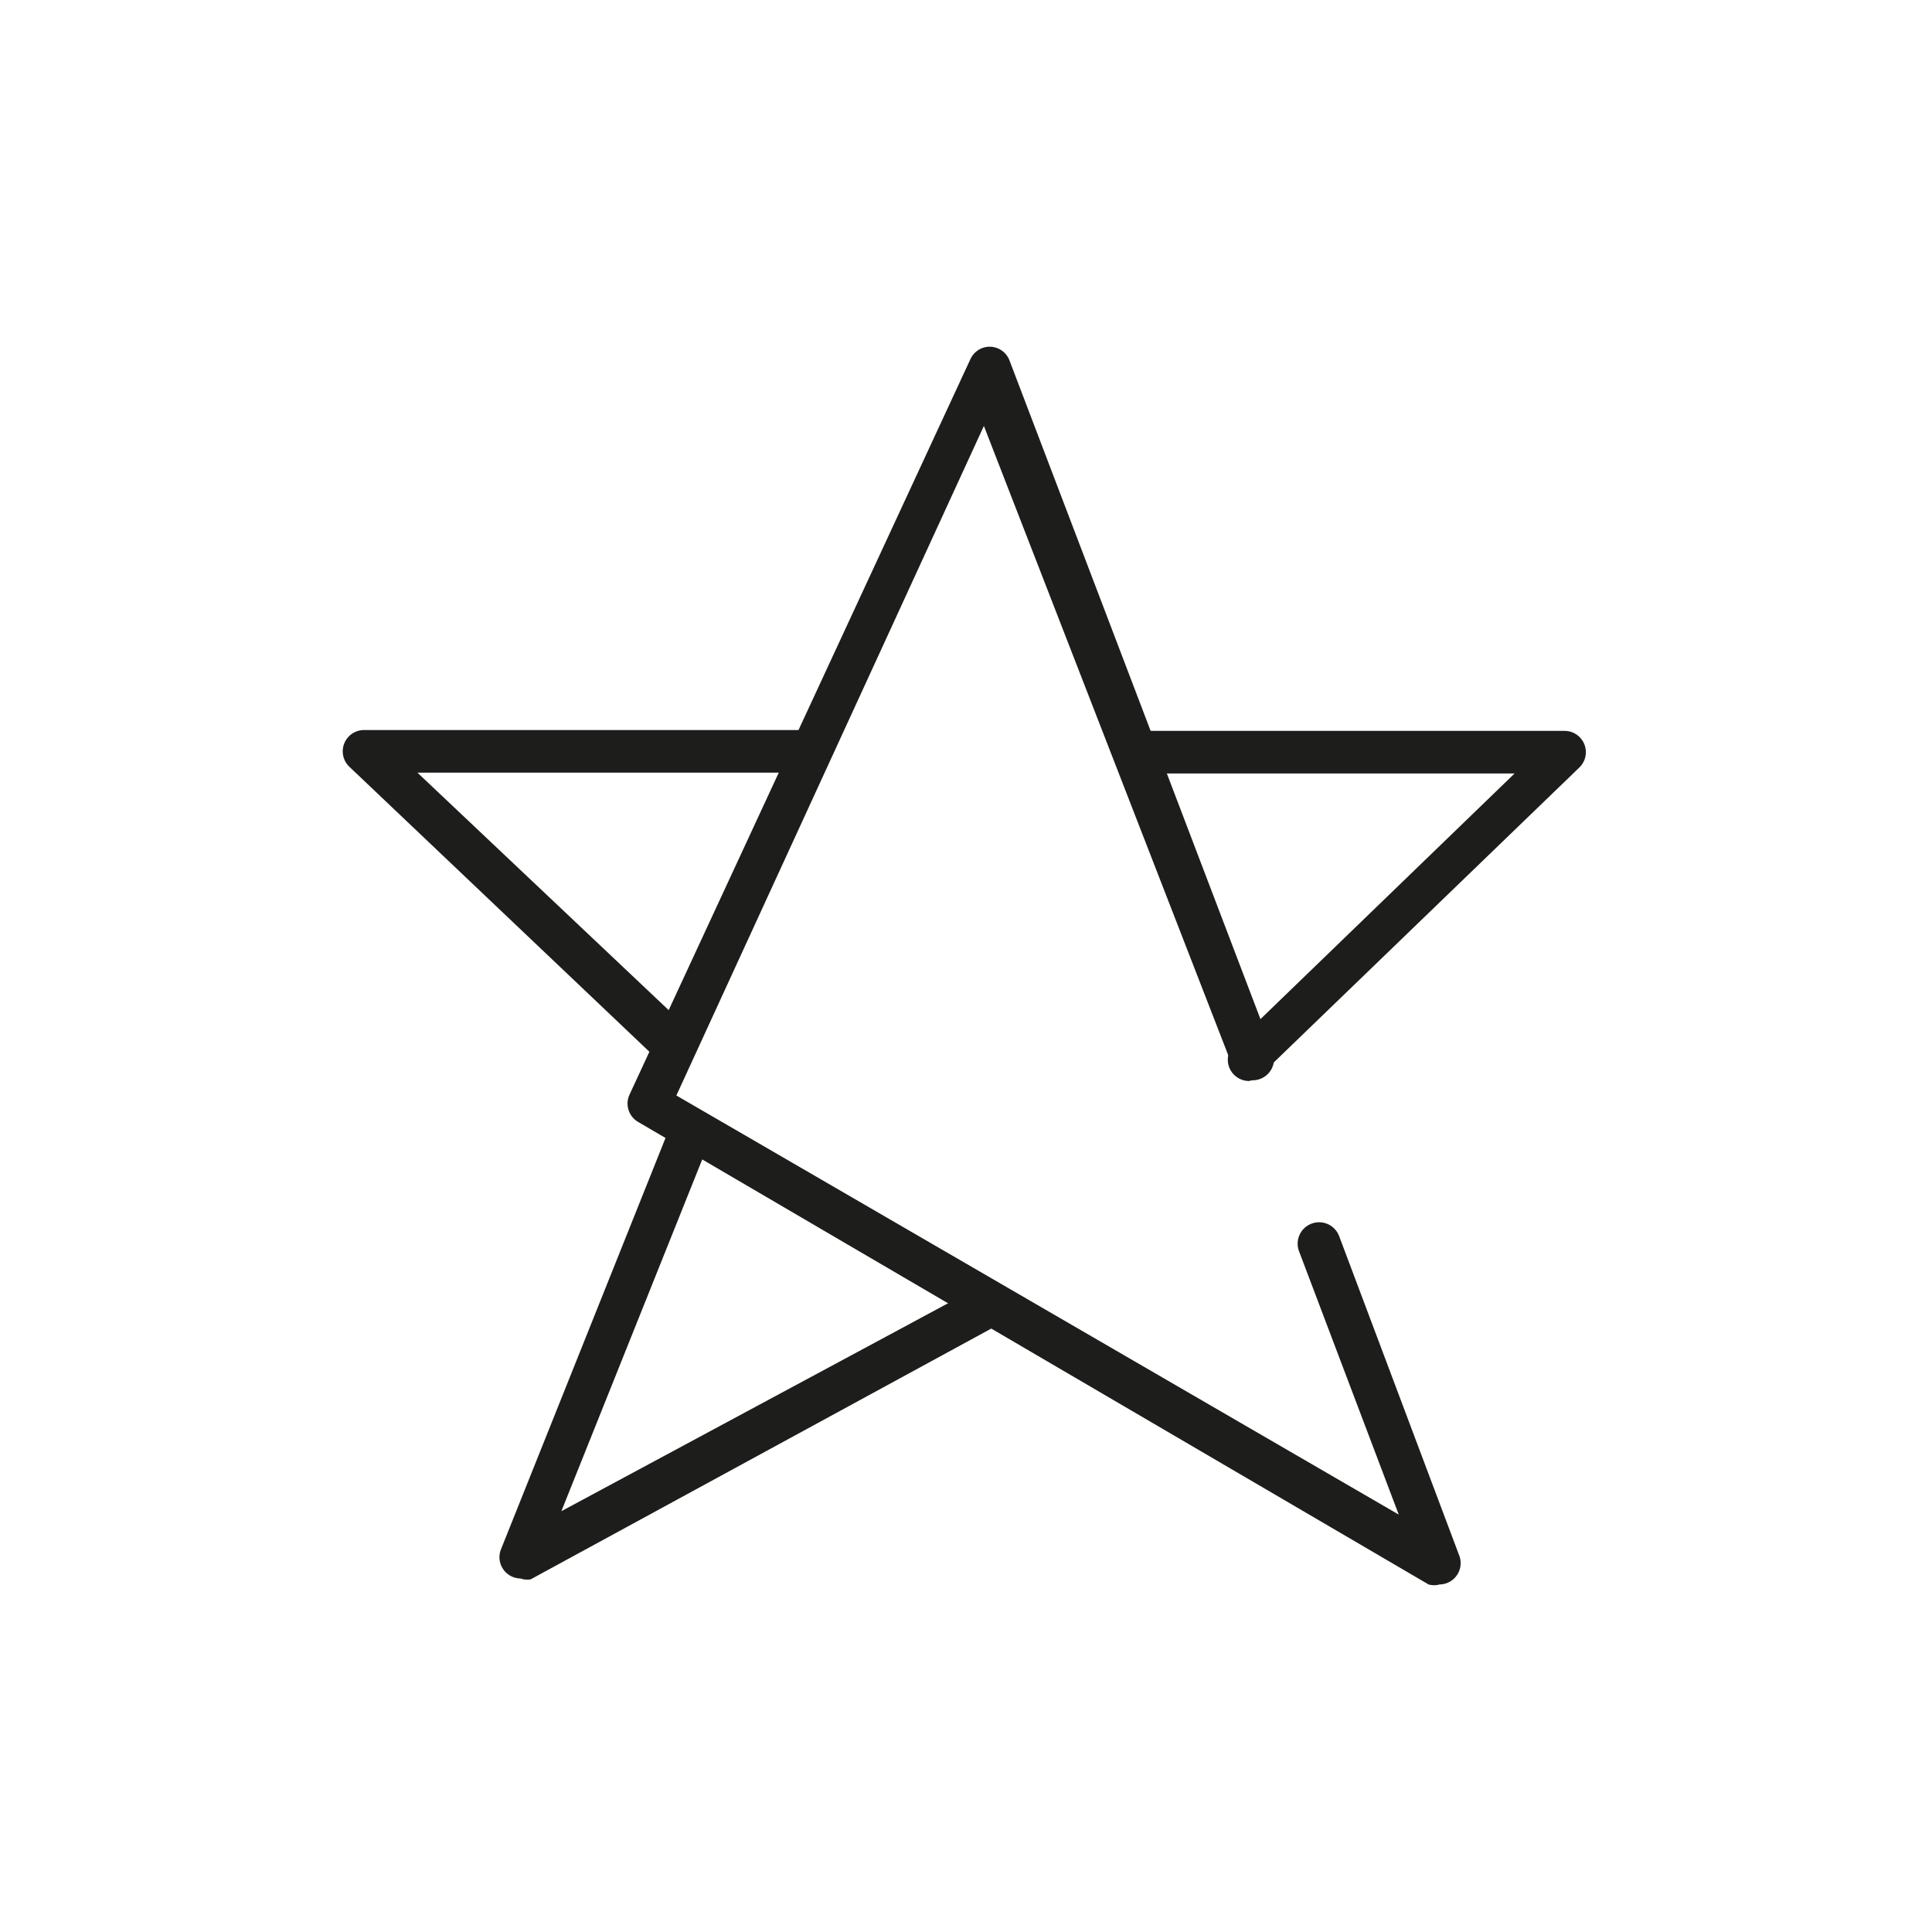 <svg id="Calque_1" data-name="Calque 1" xmlns="http://www.w3.org/2000/svg" viewBox="0 0 22.68 22.68"><defs><style>.cls-1{fill:#1d1d1b;}</style></defs><title>etoile</title><path class="cls-1" d="M16.9,18.6a.24.24,0,0,1-.13,0L7.49,13.17a.25.25,0,0,1-.1-.32l4-8.63a.25.25,0,0,1,.23-.15h0a.25.25,0,0,1,.23.16l3.09,8.11a.25.25,0,1,1-.47.18L11.55,5,7.94,12.86l8.48,4.92-1.17-3.09a.25.25,0,1,1,.47-.18l1.41,3.75a.25.25,0,0,1-.23.34Z"/><path class="cls-1" d="M7.86,12.48a.25.25,0,0,1-.17-.07L4.1,9a.25.25,0,0,1,.17-.43H9.46a.25.25,0,0,1,0,.5H4.9L8,12a.25.25,0,0,1-.17.43Z"/><path class="cls-1" d="M6.11,18.53a.25.25,0,0,1-.23-.34l2-5a.25.25,0,0,1,.46.18L6.59,17.74l4.91-2.64a.25.25,0,1,1,.24.44l-5.51,3A.24.24,0,0,1,6.11,18.53Z"/><path class="cls-1" d="M14.66,12.69a.25.25,0,0,1-.17-.43l3.29-3.18H13.37a.25.25,0,0,1,0-.5h5a.25.25,0,0,1,.17.43l-3.74,3.61A.25.25,0,0,1,14.66,12.69Z"/></svg>